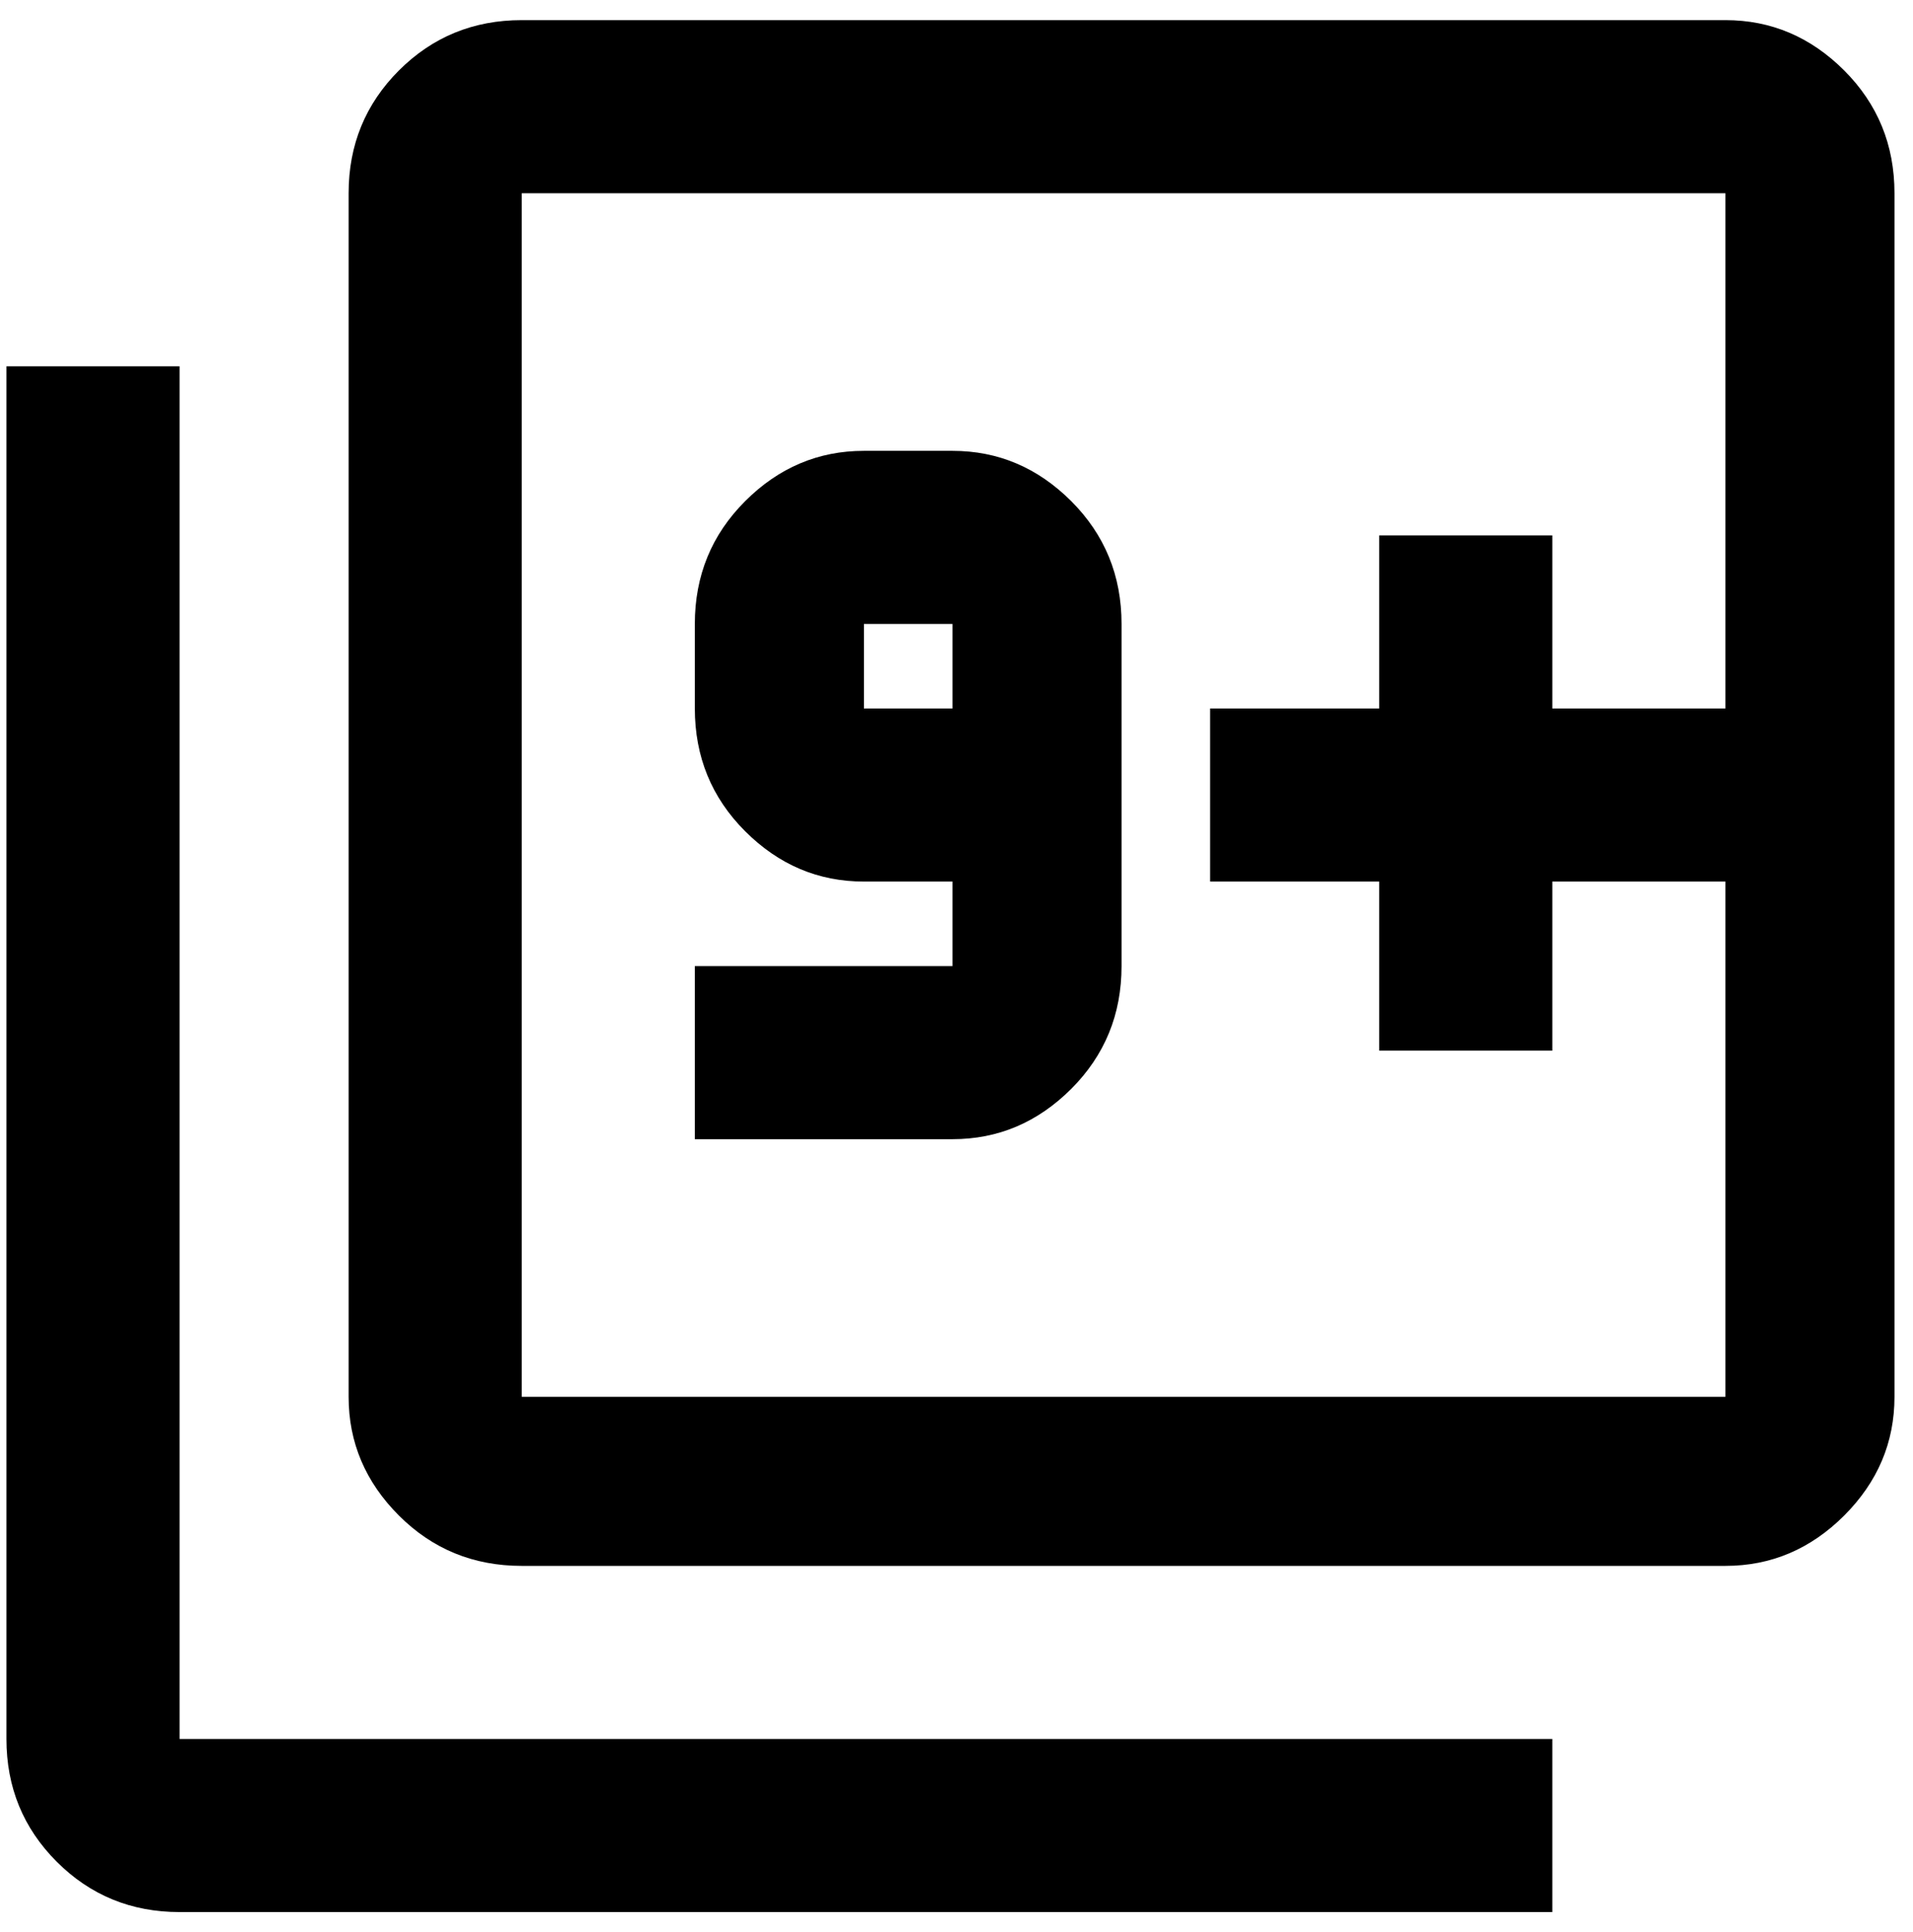 <svg xmlns="http://www.w3.org/2000/svg" width="0.99em" height="1em" viewBox="0 0 472 480"><path fill="currentColor" d="M43 91v341h341v43H43q-18 0-30.5-12.5T0 432V91zm234 149q0 18-12.5 30.5T235 283h-64v-43h64v-21h-22q-17 0-29.5-12.5T171 176v-21q0-18 12.5-30.5T213 112h22q17 0 29.5 12.5T277 155zm-64-64h22v-21h-22zM427 5q17 0 29.5 12.5T469 48v299q0 17-12.5 29.5T427 389H128q-18 0-30.5-12.5T85 347V48q0-18 12.5-30.5T128 5zm0 171V48H128v299h299V219h-43v42h-43v-42h-42v-43h42v-43h43v43z"/></svg>